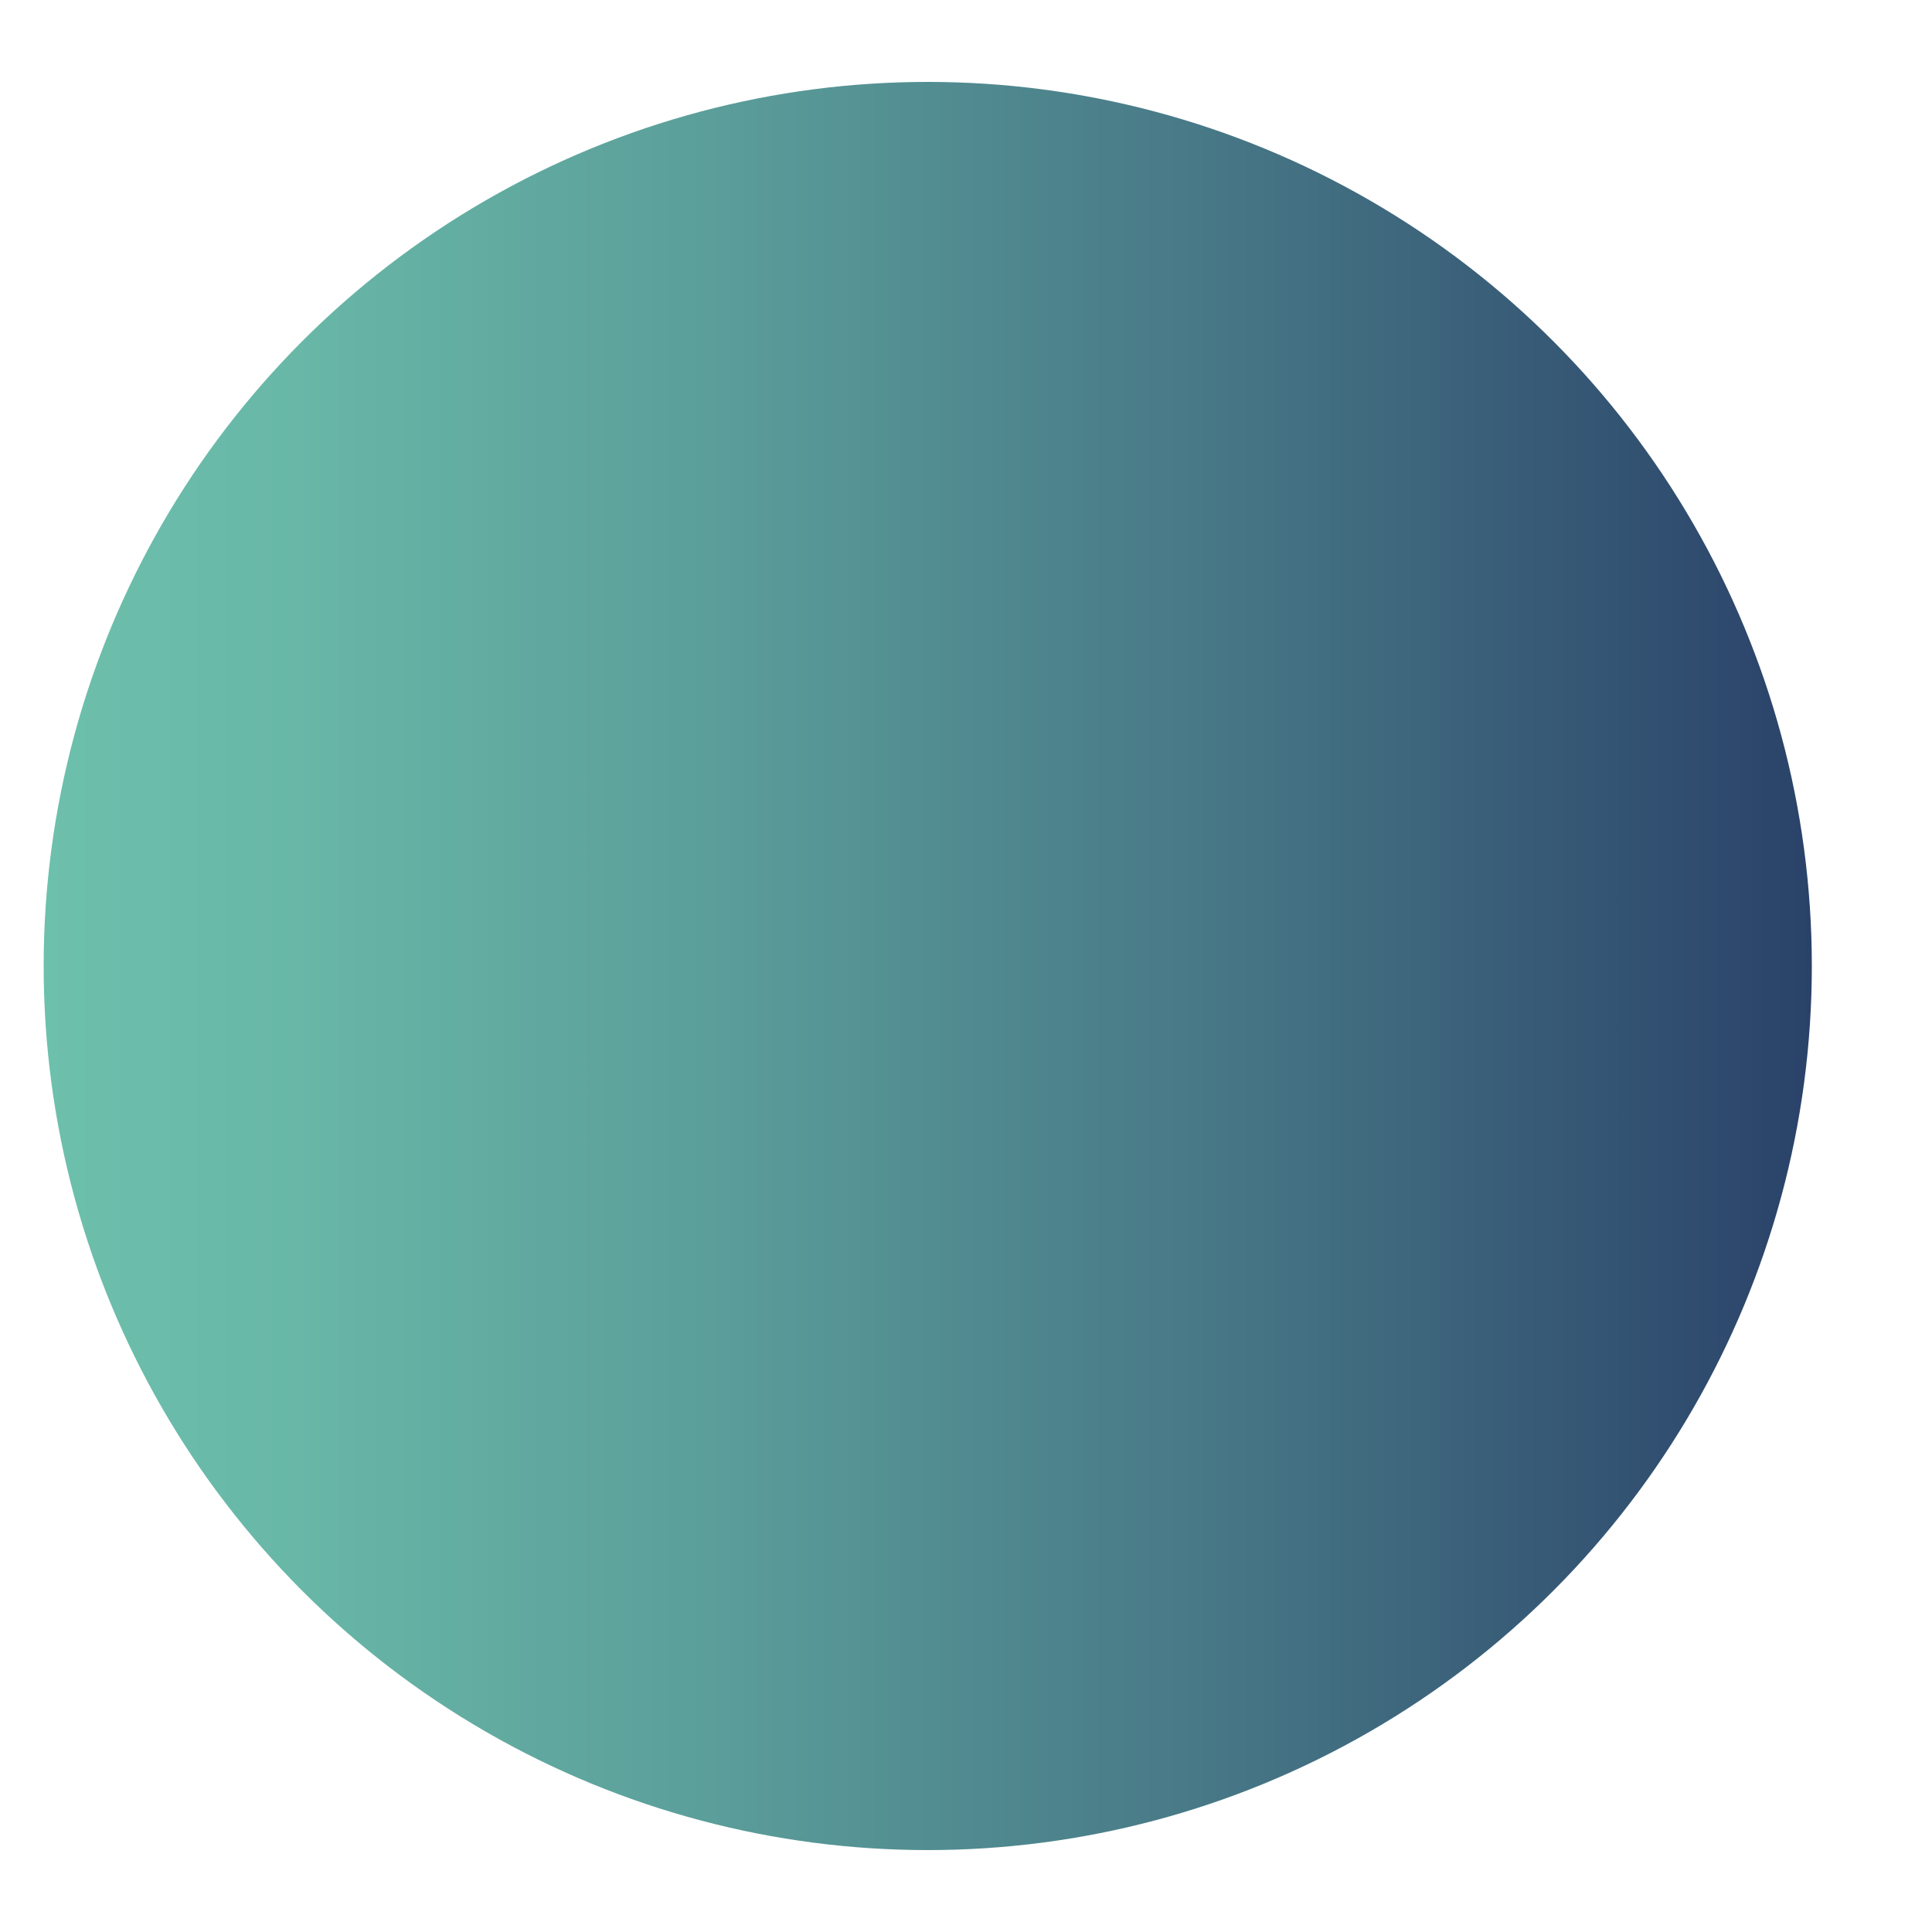 <?xml version="1.0" encoding="utf-8"?>
<!-- Generator: Adobe Illustrator 19.2.1, SVG Export Plug-In . SVG Version: 6.00 Build 0)  -->
<svg version="1.1" id="图层_1" xmlns="http://www.w3.org/2000/svg" xmlns:xlink="http://www.w3.org/1999/xlink" x="0px" y="0px"
	 viewBox="0 0 1000 1000" style="enable-background:new 0 0 1000 1000;" xml:space="preserve">
<style type="text/css">
	.st0{fill:url(#SVGID_1_);}
</style>
<linearGradient id="SVGID_1_" gradientUnits="userSpaceOnUse" x1="22.6" y1="500" x2="937.8" y2="500" gradientTransform="matrix(1 0 0 -1 0 1000)">
	<stop  offset="0" style="stop-color:#6DC0AC"/>
	<stop  offset="0.143" style="stop-color:#68B7A7"/>
	<stop  offset="0.377" style="stop-color:#5B9E9A"/>
	<stop  offset="0.674" style="stop-color:#467685"/>
	<stop  offset="1" style="stop-color:#2A4269"/>
</linearGradient>
<circle class="st0" cx="480.2" cy="500" r="457.6"/>
</svg>
